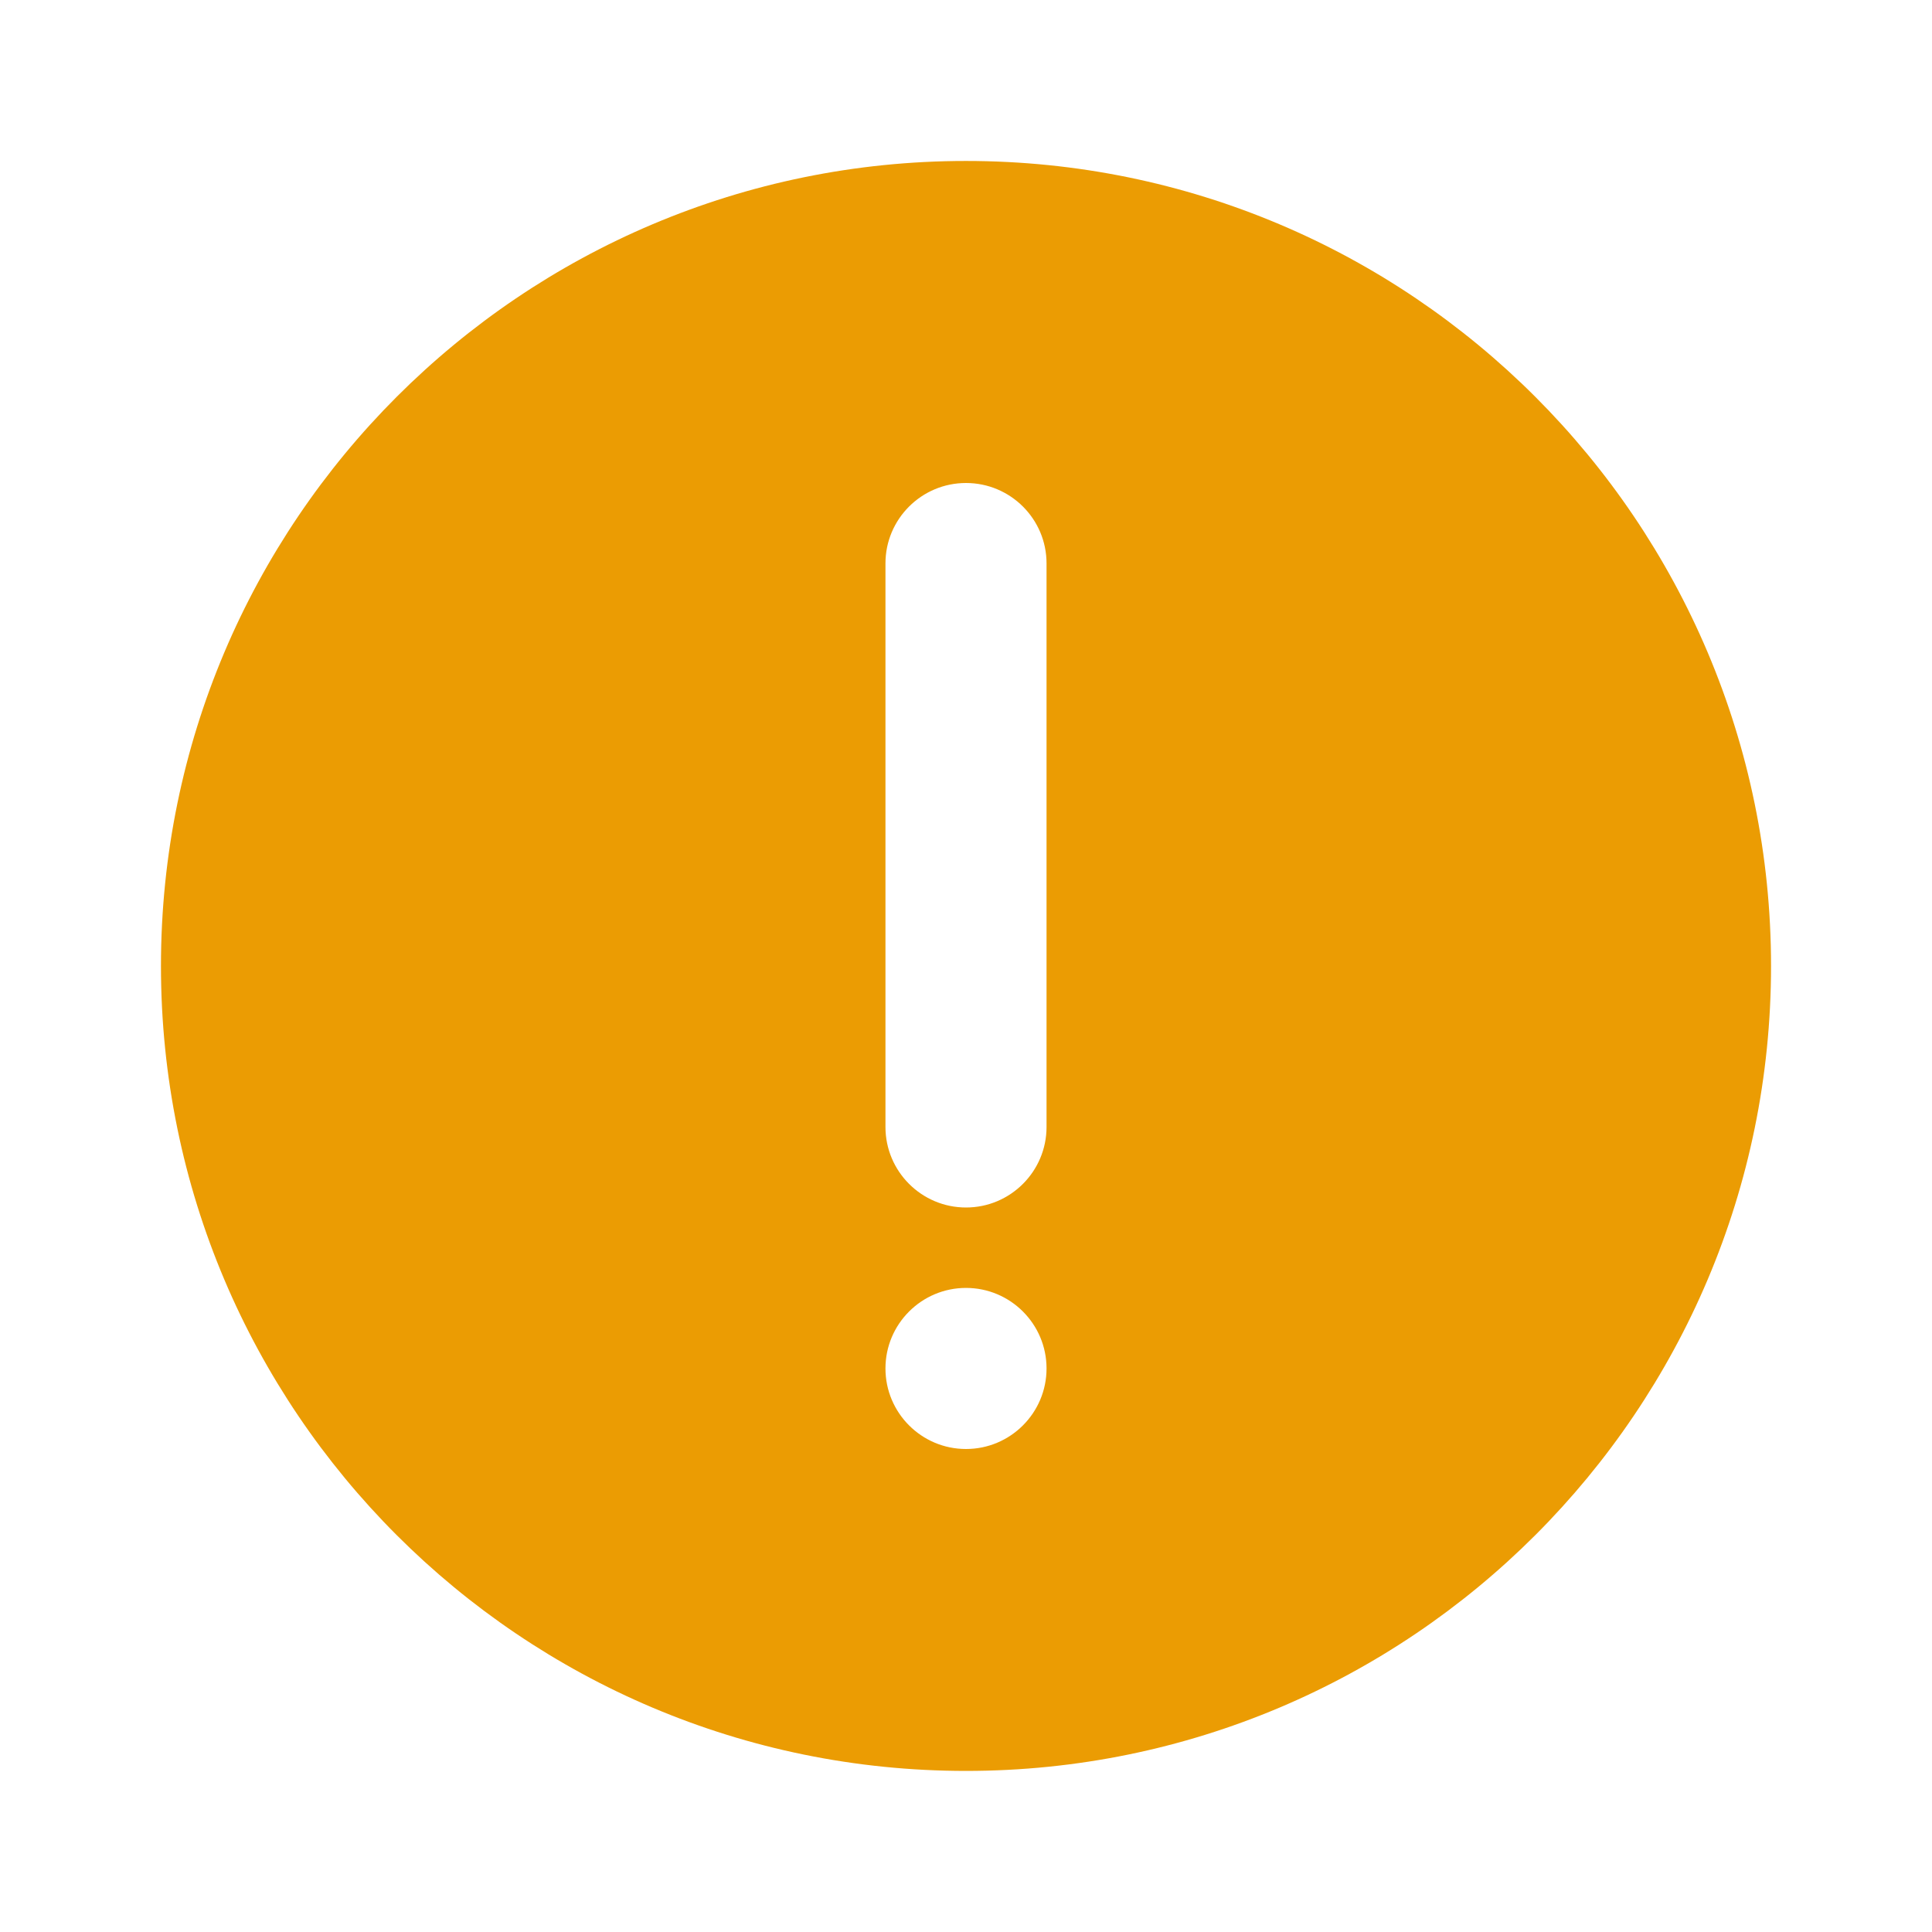 <svg width="16" height="16" viewBox="0 0 16 16" fill="none" xmlns="http://www.w3.org/2000/svg">
<path fill-rule="evenodd" clip-rule="evenodd" d="M14.667 8C14.667 11.682 11.682 14.666 8 14.666C4.318 14.666 1.333 11.682 1.333 8C1.333 4.318 4.318 1.333 8 1.333C11.682 1.333 14.667 4.318 14.667 8ZM8.667 11.333C8.667 11.701 8.368 12 8 12C7.632 12 7.333 11.701 7.333 11.333C7.333 10.965 7.632 10.666 8 10.666C8.368 10.666 8.667 10.965 8.667 11.333ZM8 4C7.632 4 7.333 4.298 7.333 4.666V9.333C7.333 9.701 7.632 10 8 10C8.368 10 8.667 9.701 8.667 9.333V4.666C8.667 4.298 8.368 4 8 4Z" fill="#EB9C03"/>
</svg>
